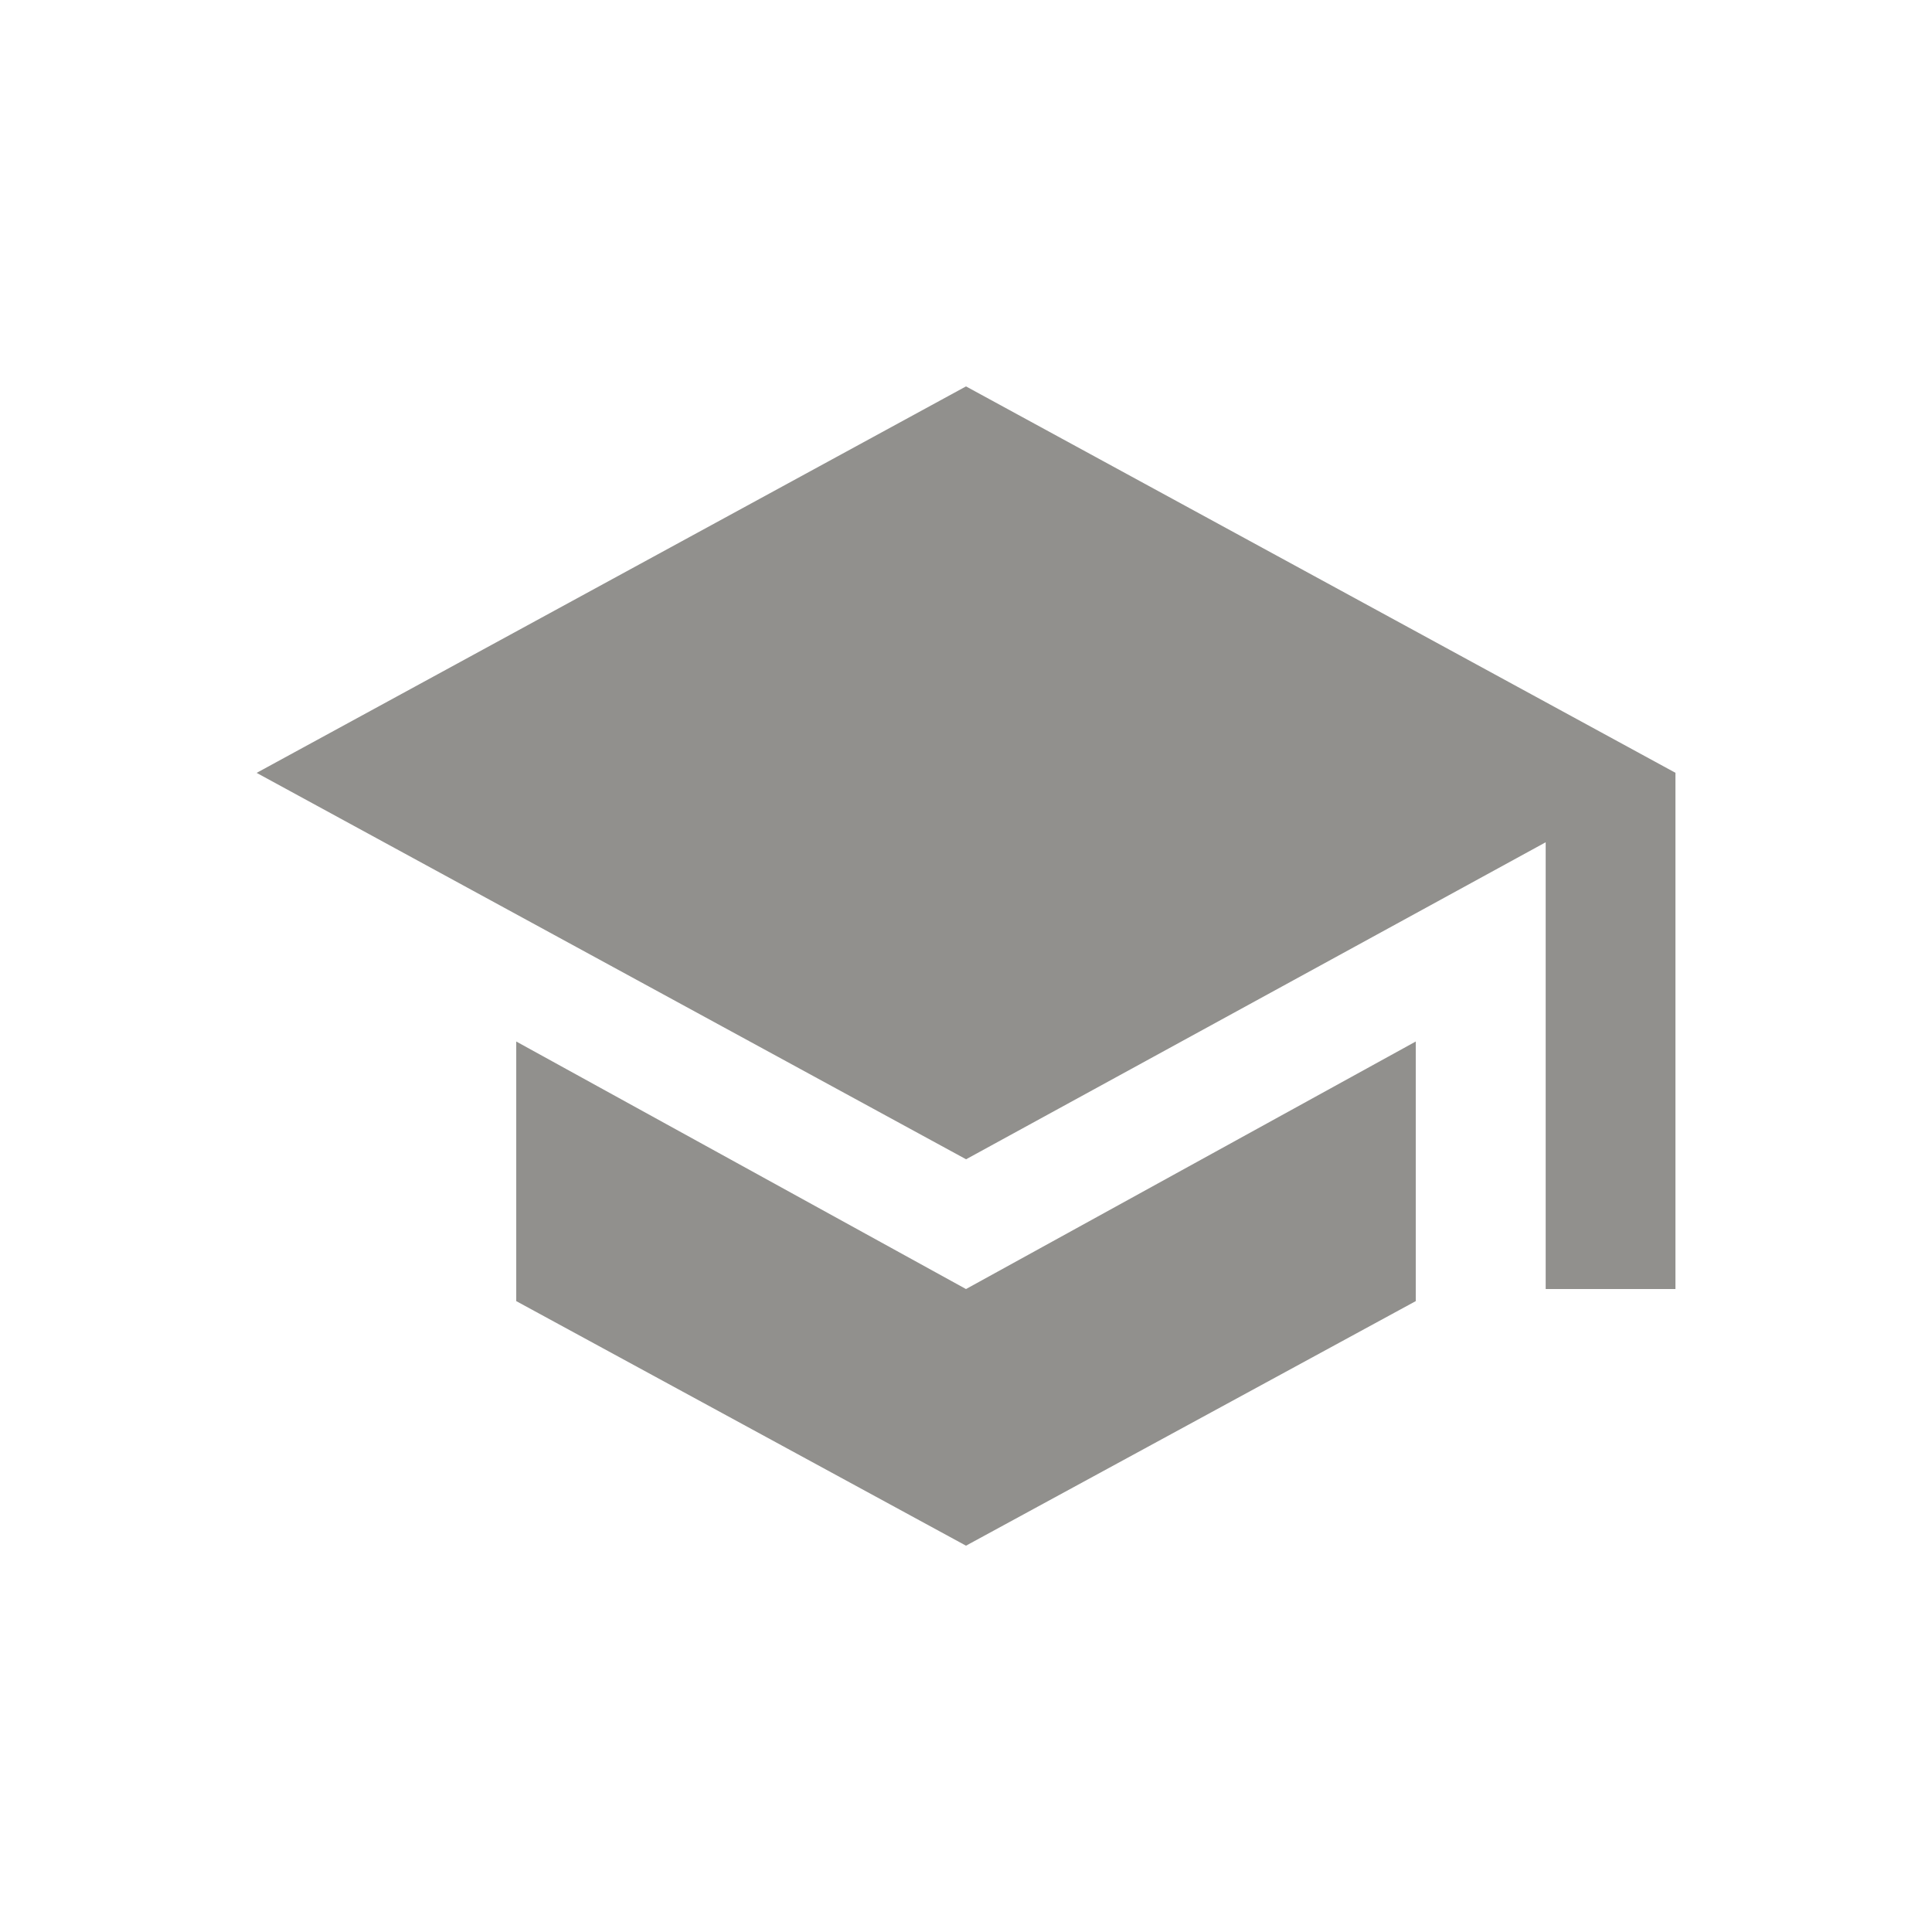 <!-- Generated by IcoMoon.io -->
<svg version="1.1" xmlns="http://www.w3.org/2000/svg" width="24" height="24" viewBox="0 0 24 24">
<title>school</title>
<path fill="#91908d" d="M12 4.8l8.813 4.8v6.413h-1.612v-5.55l-7.2 3.938-8.813-4.8zM6.413 12.938l5.587 3.075 5.587-3.075v3.225l-5.587 3.038-5.587-3.038v-3.225z"></path>
</svg>
